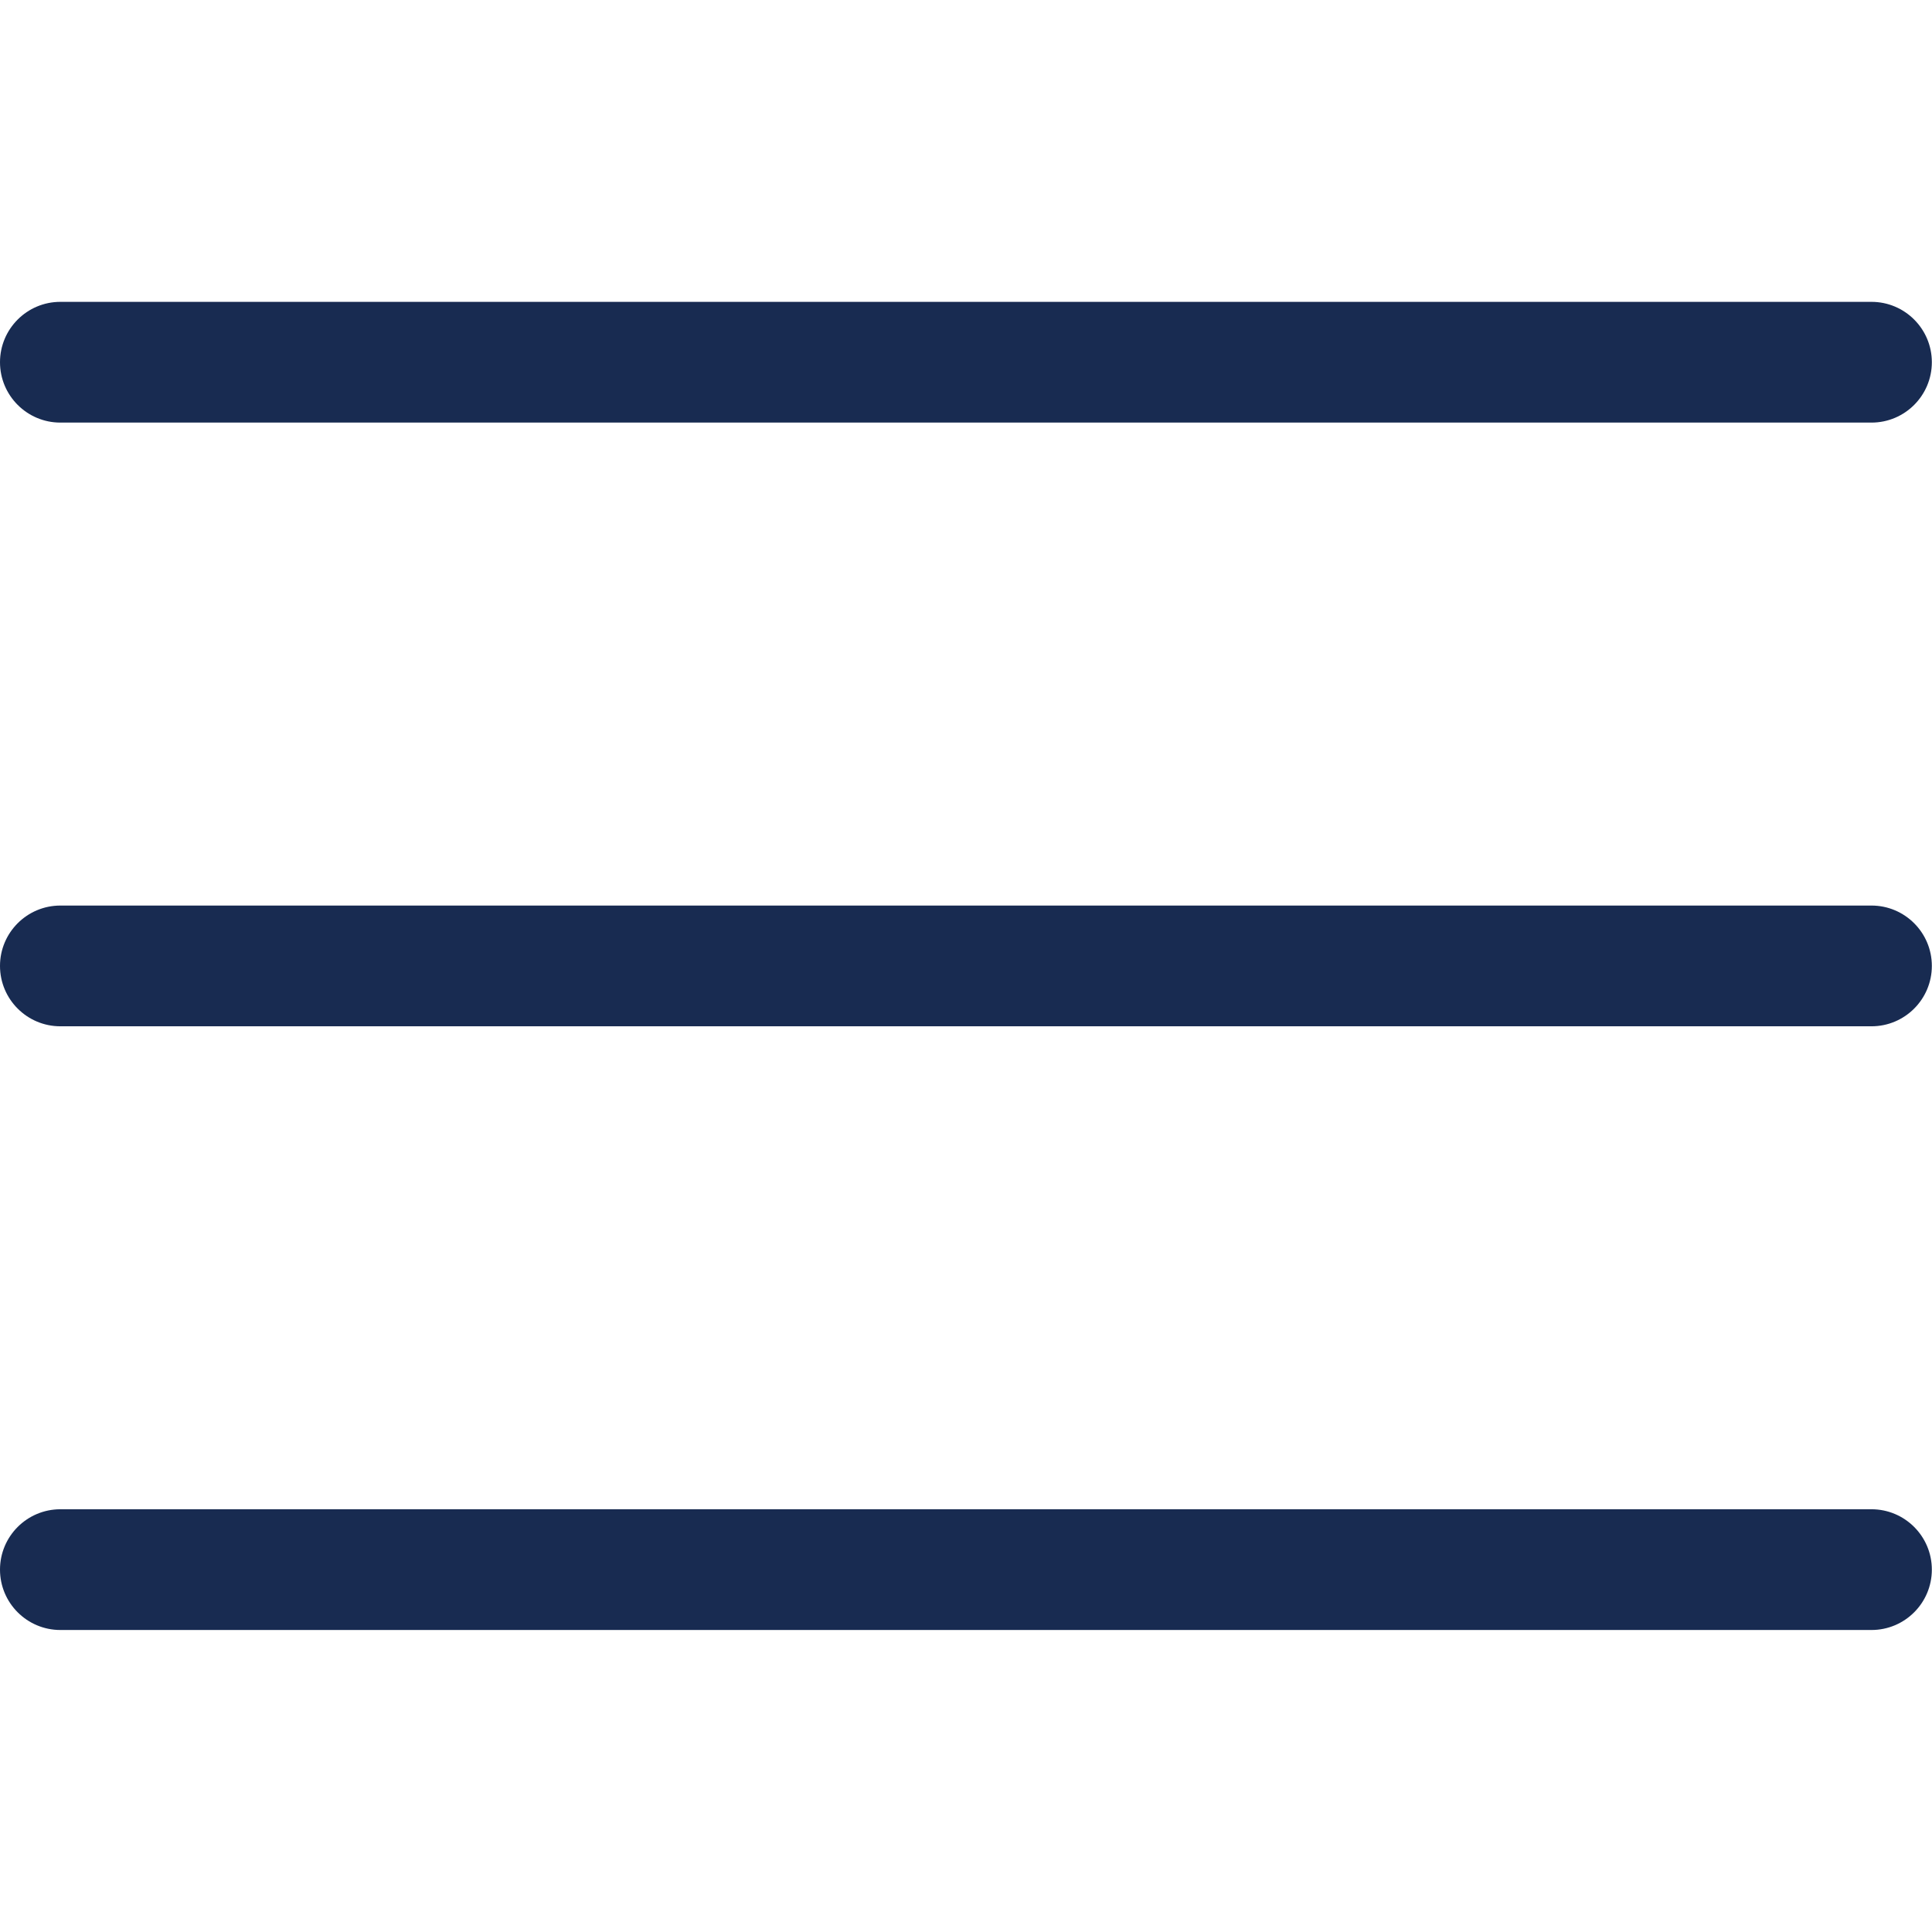 <svg width="385" height="385" viewBox="0 0 385 385" fill="none" xmlns="http://www.w3.org/2000/svg">
<g clip-path="url(#clip0)">
<path d="M12.03 84.212H372.939C379.58 84.212 384.969 78.822 384.969 72.182C384.969 65.541 379.579 60.152 372.939 60.152H12.03C5.39 60.152 0 65.541 0 72.182C0 78.823 5.39 84.212 12.03 84.212Z" fill="#182B51"/>
<path d="M372.939 180.455H12.03C5.389 180.455 0 185.845 0 192.485C0 199.125 5.39 204.515 12.03 204.515H372.939C379.58 204.515 384.969 199.125 384.969 192.485C384.969 185.845 379.58 180.455 372.939 180.455Z" fill="#182B51"/>
<path d="M372.939 300.758H12.03C5.389 300.758 0 306.148 0 312.788C0 319.429 5.39 324.818 12.03 324.818H372.939C379.58 324.818 384.969 319.428 384.969 312.788C384.97 306.147 379.58 300.758 372.939 300.758Z" fill="#182B51"/>
</g>
<defs>
<clipPath id="clip0">
<rect width="384.97" height="384.97" fill="white"/>
</clipPath>
</defs>
</svg>
